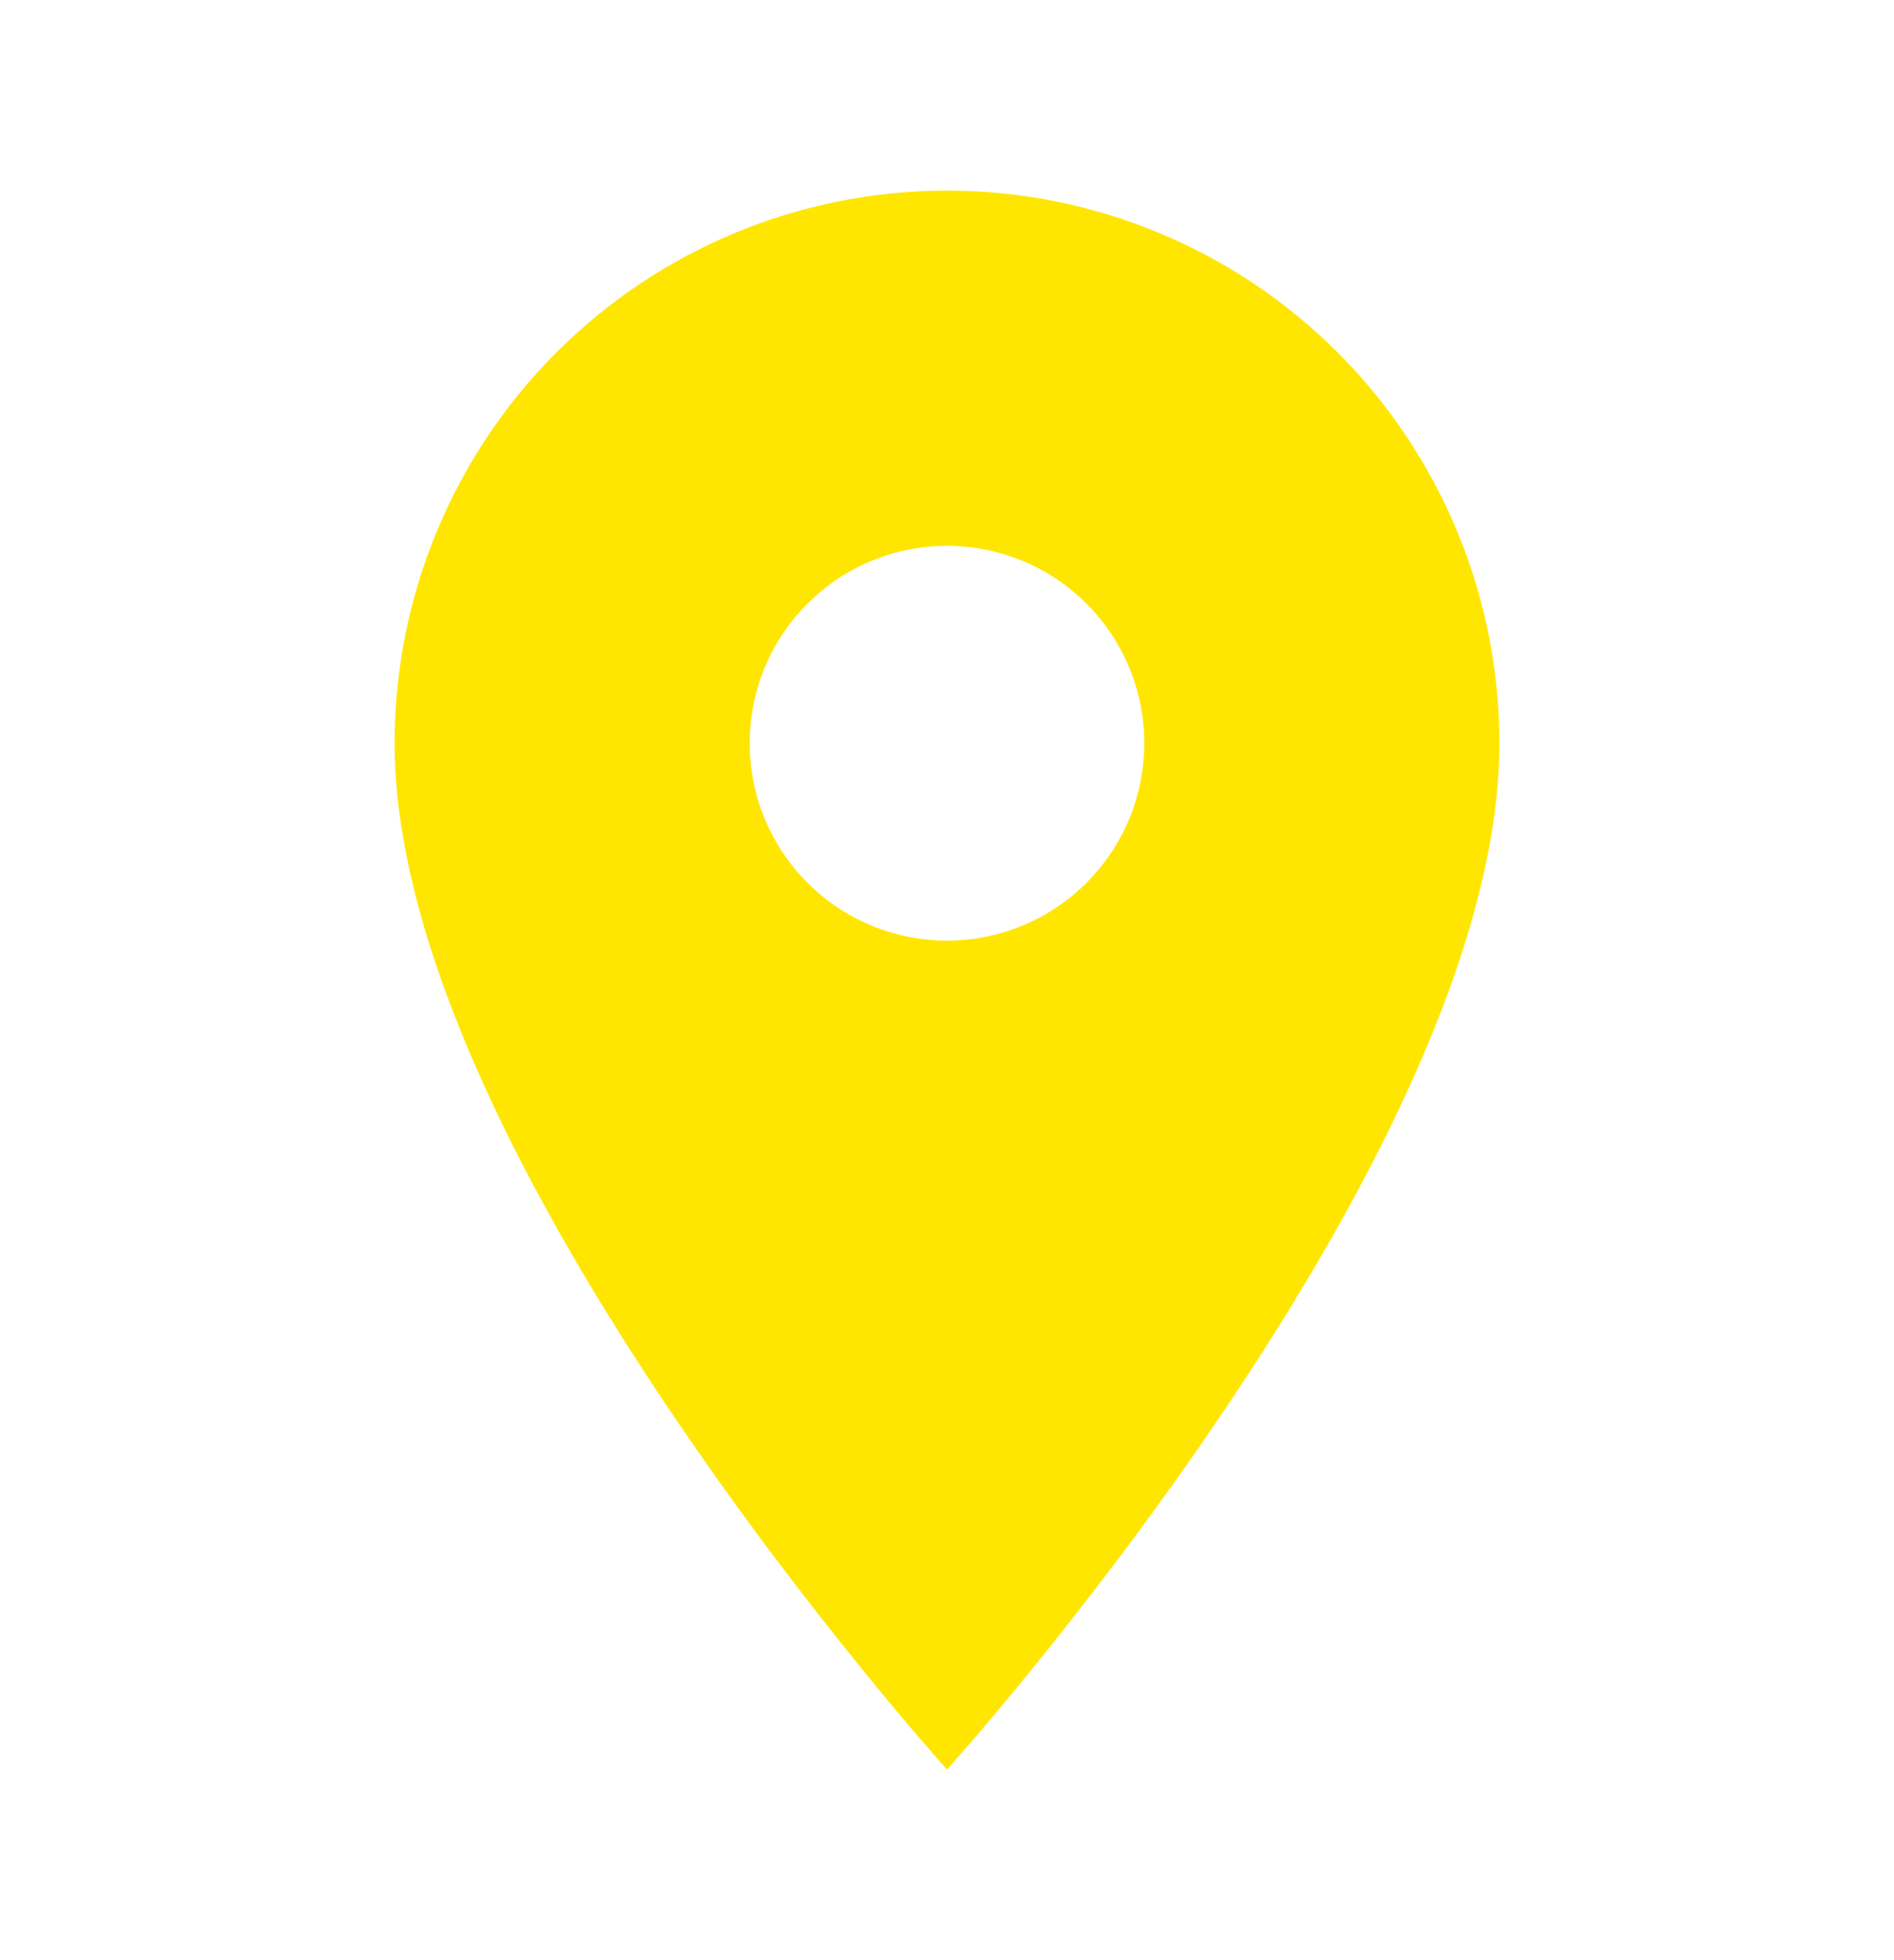 <svg width="29" height="30" viewBox="0 0 29 30" fill="none" xmlns="http://www.w3.org/2000/svg">
<g id="mdi:location">
<path id="Vector" d="M14.5 14.396C13.699 14.396 12.93 14.078 12.364 13.511C11.797 12.944 11.479 12.176 11.479 11.375C11.479 10.574 11.797 9.805 12.364 9.239C12.93 8.672 13.699 8.354 14.5 8.354C15.301 8.354 16.069 8.672 16.636 9.239C17.202 9.805 17.521 10.574 17.521 11.375C17.521 11.772 17.442 12.165 17.291 12.531C17.139 12.898 16.916 13.23 16.636 13.511C16.355 13.792 16.022 14.014 15.656 14.166C15.289 14.318 14.896 14.396 14.5 14.396ZM14.5 2.917C12.257 2.917 10.105 3.808 8.519 5.394C6.933 6.98 6.042 9.132 6.042 11.375C6.042 17.719 14.5 27.083 14.5 27.083C14.5 27.083 22.958 17.719 22.958 11.375C22.958 9.132 22.067 6.98 20.481 5.394C18.895 3.808 16.743 2.917 14.5 2.917Z" fill="#FFE600"/>
</g>
</svg>
